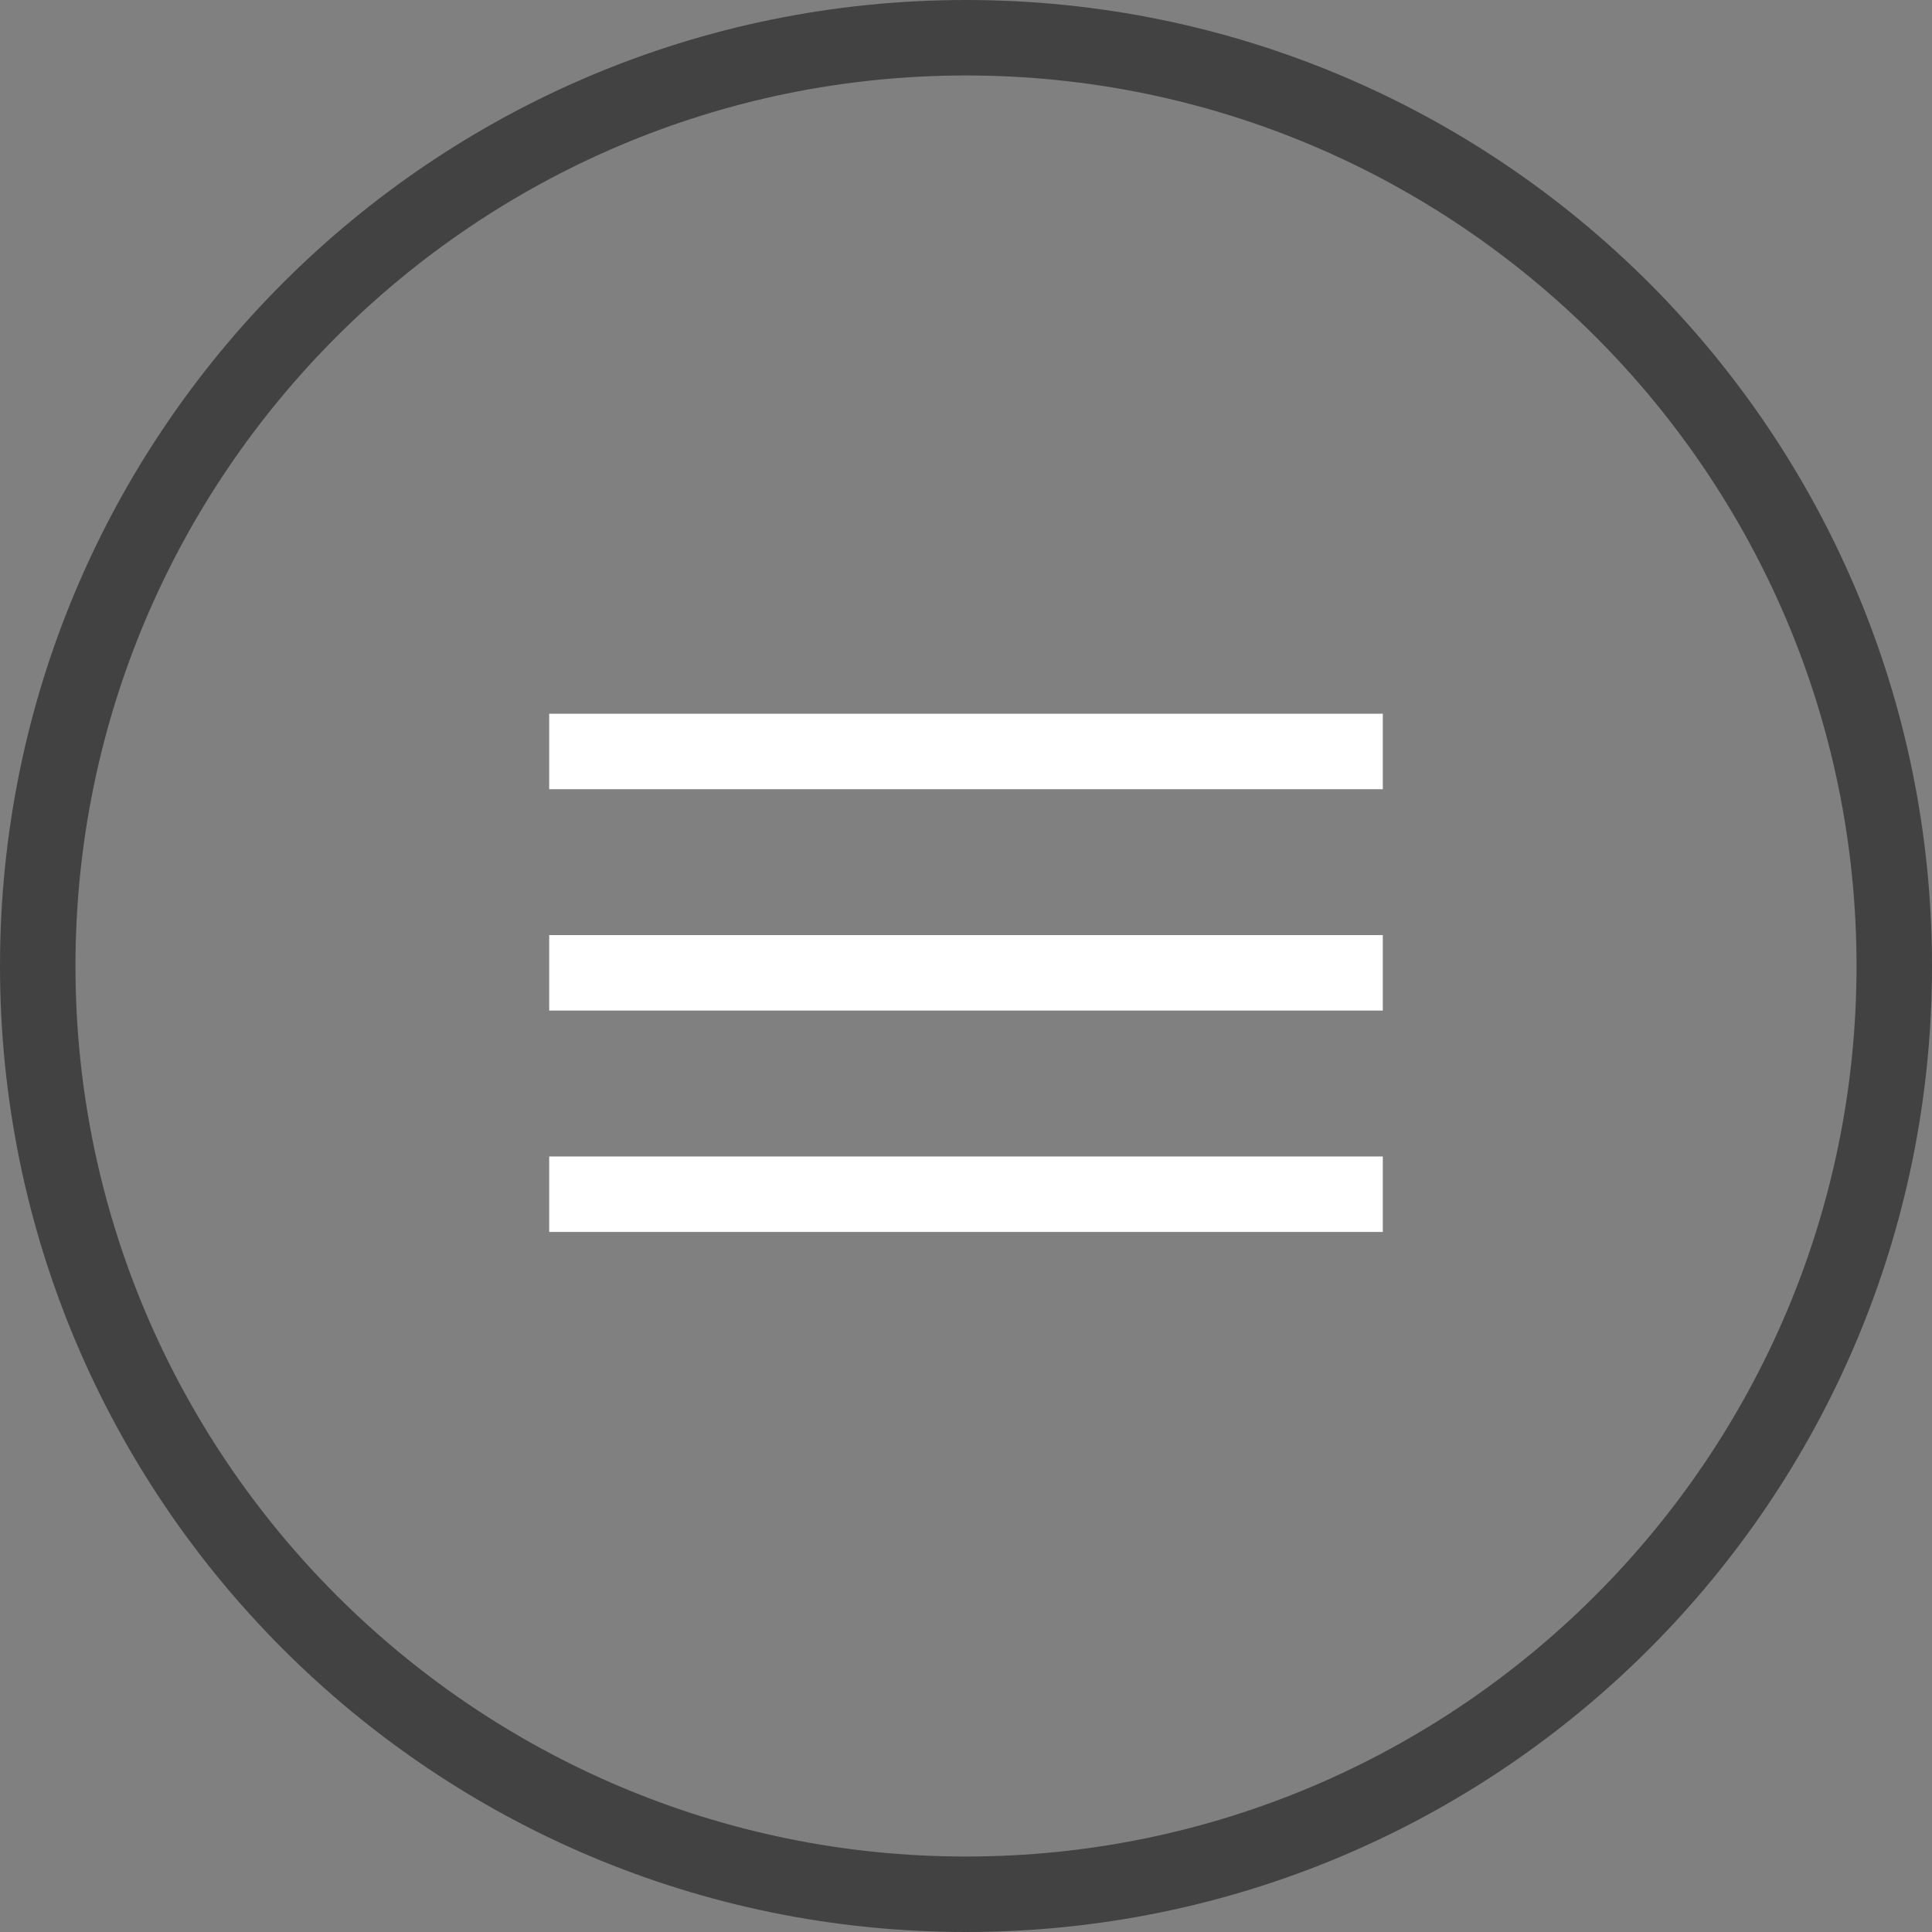 <?xml version="1.0" encoding="UTF-8"?>
<svg id="Layer1" xmlns="http://www.w3.org/2000/svg" version="1.1" viewBox="0 0 96 96">
  <rect x="0" y="0" width="96" height="96" fill="#808080" stroke="none"/>
  <!-- Generator: Adobe Illustrator 29.5.0, SVG Export Plug-In . SVG Version: 2.1.0 Build 137)  -->
  <g id="_x3C_Group_x3E_">
    <line id="_x3C_Path_x3E_" x1="27.289" y1="37.34" x2="68.711" y2="37.34" fill="none" stroke="#fff" stroke-miterlimit="10" stroke-width="3.75"/>
    <line id="_x3C_Path_x3E_1" data-name="_x3C_Path_x3E_" x1="27.289" y1="48.34" x2="68.711" y2="48.34" fill="none" stroke="#fff" stroke-miterlimit="10" stroke-width="3.75"/>
    <line id="_x3C_Path_x3E_2" data-name="_x3C_Path_x3E_" x1="27.289" y1="59.34" x2="68.711" y2="59.34" fill="none" stroke="#fff" stroke-miterlimit="10" stroke-width="3.75"/>
    <g id="_x3C_Elipse_x3E_">
      <path d="M48,3.75c24.4,0,44.25,19.85,44.25,44.25s-19.85,44.25-44.25,44.25S3.75,72.4,3.75,48,23.6,3.75,48,3.75M48,0C21.49,0,0,21.49,0,48s21.49,48,48,48,48-21.49,48-48S74.51,0,48,0h0Z" fill="#424242"/>
    </g>
  </g>
</svg>